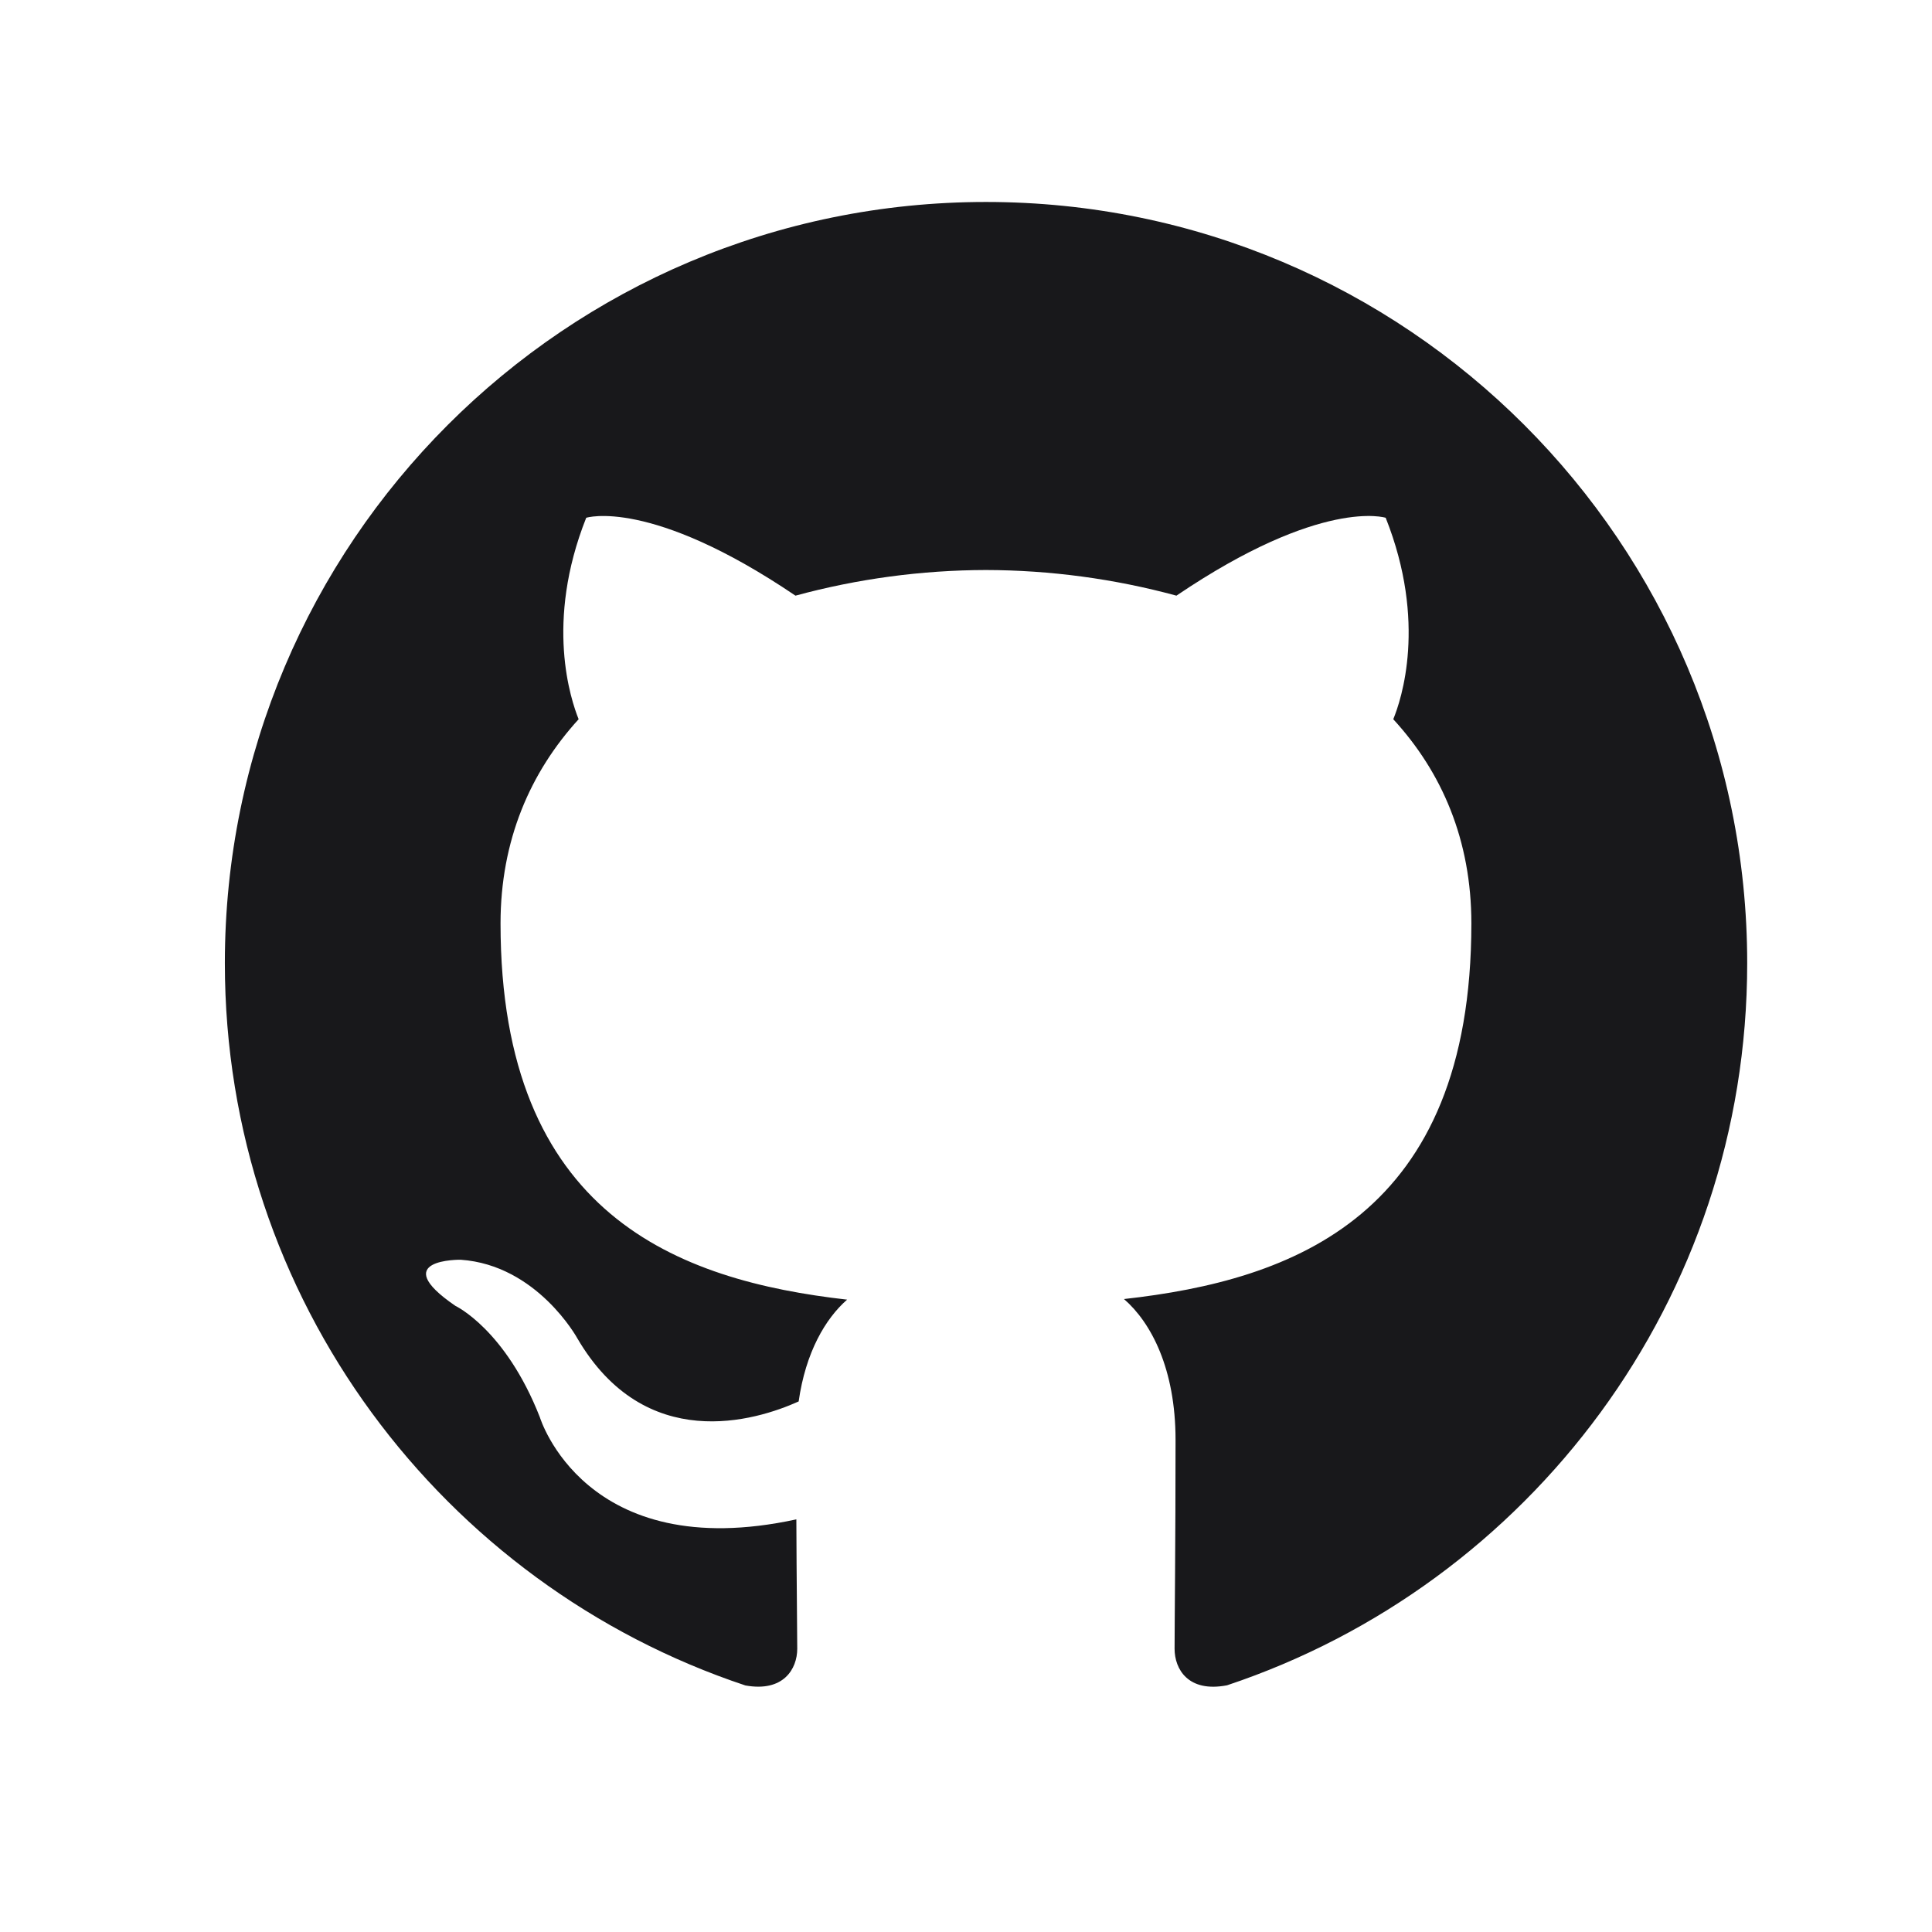 <svg xmlns="http://www.w3.org/2000/svg" width="26" height="26" viewBox="0 0 26 26" fill="none">
  <path fill-rule="evenodd" clip-rule="evenodd"
        d="M13.269 2.718C7.612 2.718 3.026 7.304 3.026 12.962C3.026 17.487 5.96 21.327 10.031 22.682C10.544 22.775 10.729 22.459 10.729 22.188C10.729 21.945 10.72 21.3 10.717 20.447C7.867 21.065 7.265 19.072 7.265 19.072C6.801 17.889 6.129 17.574 6.129 17.574C5.199 16.938 6.199 16.953 6.199 16.953C7.228 17.024 7.768 18.008 7.768 18.008C8.682 19.574 10.167 19.122 10.748 18.86C10.842 18.197 11.109 17.745 11.4 17.49C9.126 17.232 6.736 16.353 6.736 12.427C6.736 11.31 7.135 10.394 7.787 9.679C7.683 9.419 7.329 8.377 7.889 6.968C7.889 6.968 8.748 6.692 10.705 8.016C11.54 7.789 12.402 7.673 13.268 7.671C14.134 7.673 14.996 7.789 15.832 8.016C17.789 6.691 18.648 6.968 18.648 6.968C19.208 8.377 18.857 9.419 18.75 9.679C19.407 10.394 19.801 11.309 19.801 12.427C19.801 16.363 17.408 17.228 15.126 17.482C15.491 17.798 15.82 18.422 15.82 19.377C15.82 20.747 15.807 21.853 15.807 22.188C15.807 22.463 15.99 22.781 16.513 22.68C20.582 21.323 23.513 17.486 23.513 12.962C23.513 7.304 18.927 2.718 13.269 2.718Z"
        fill="#18181B"/>
</svg>